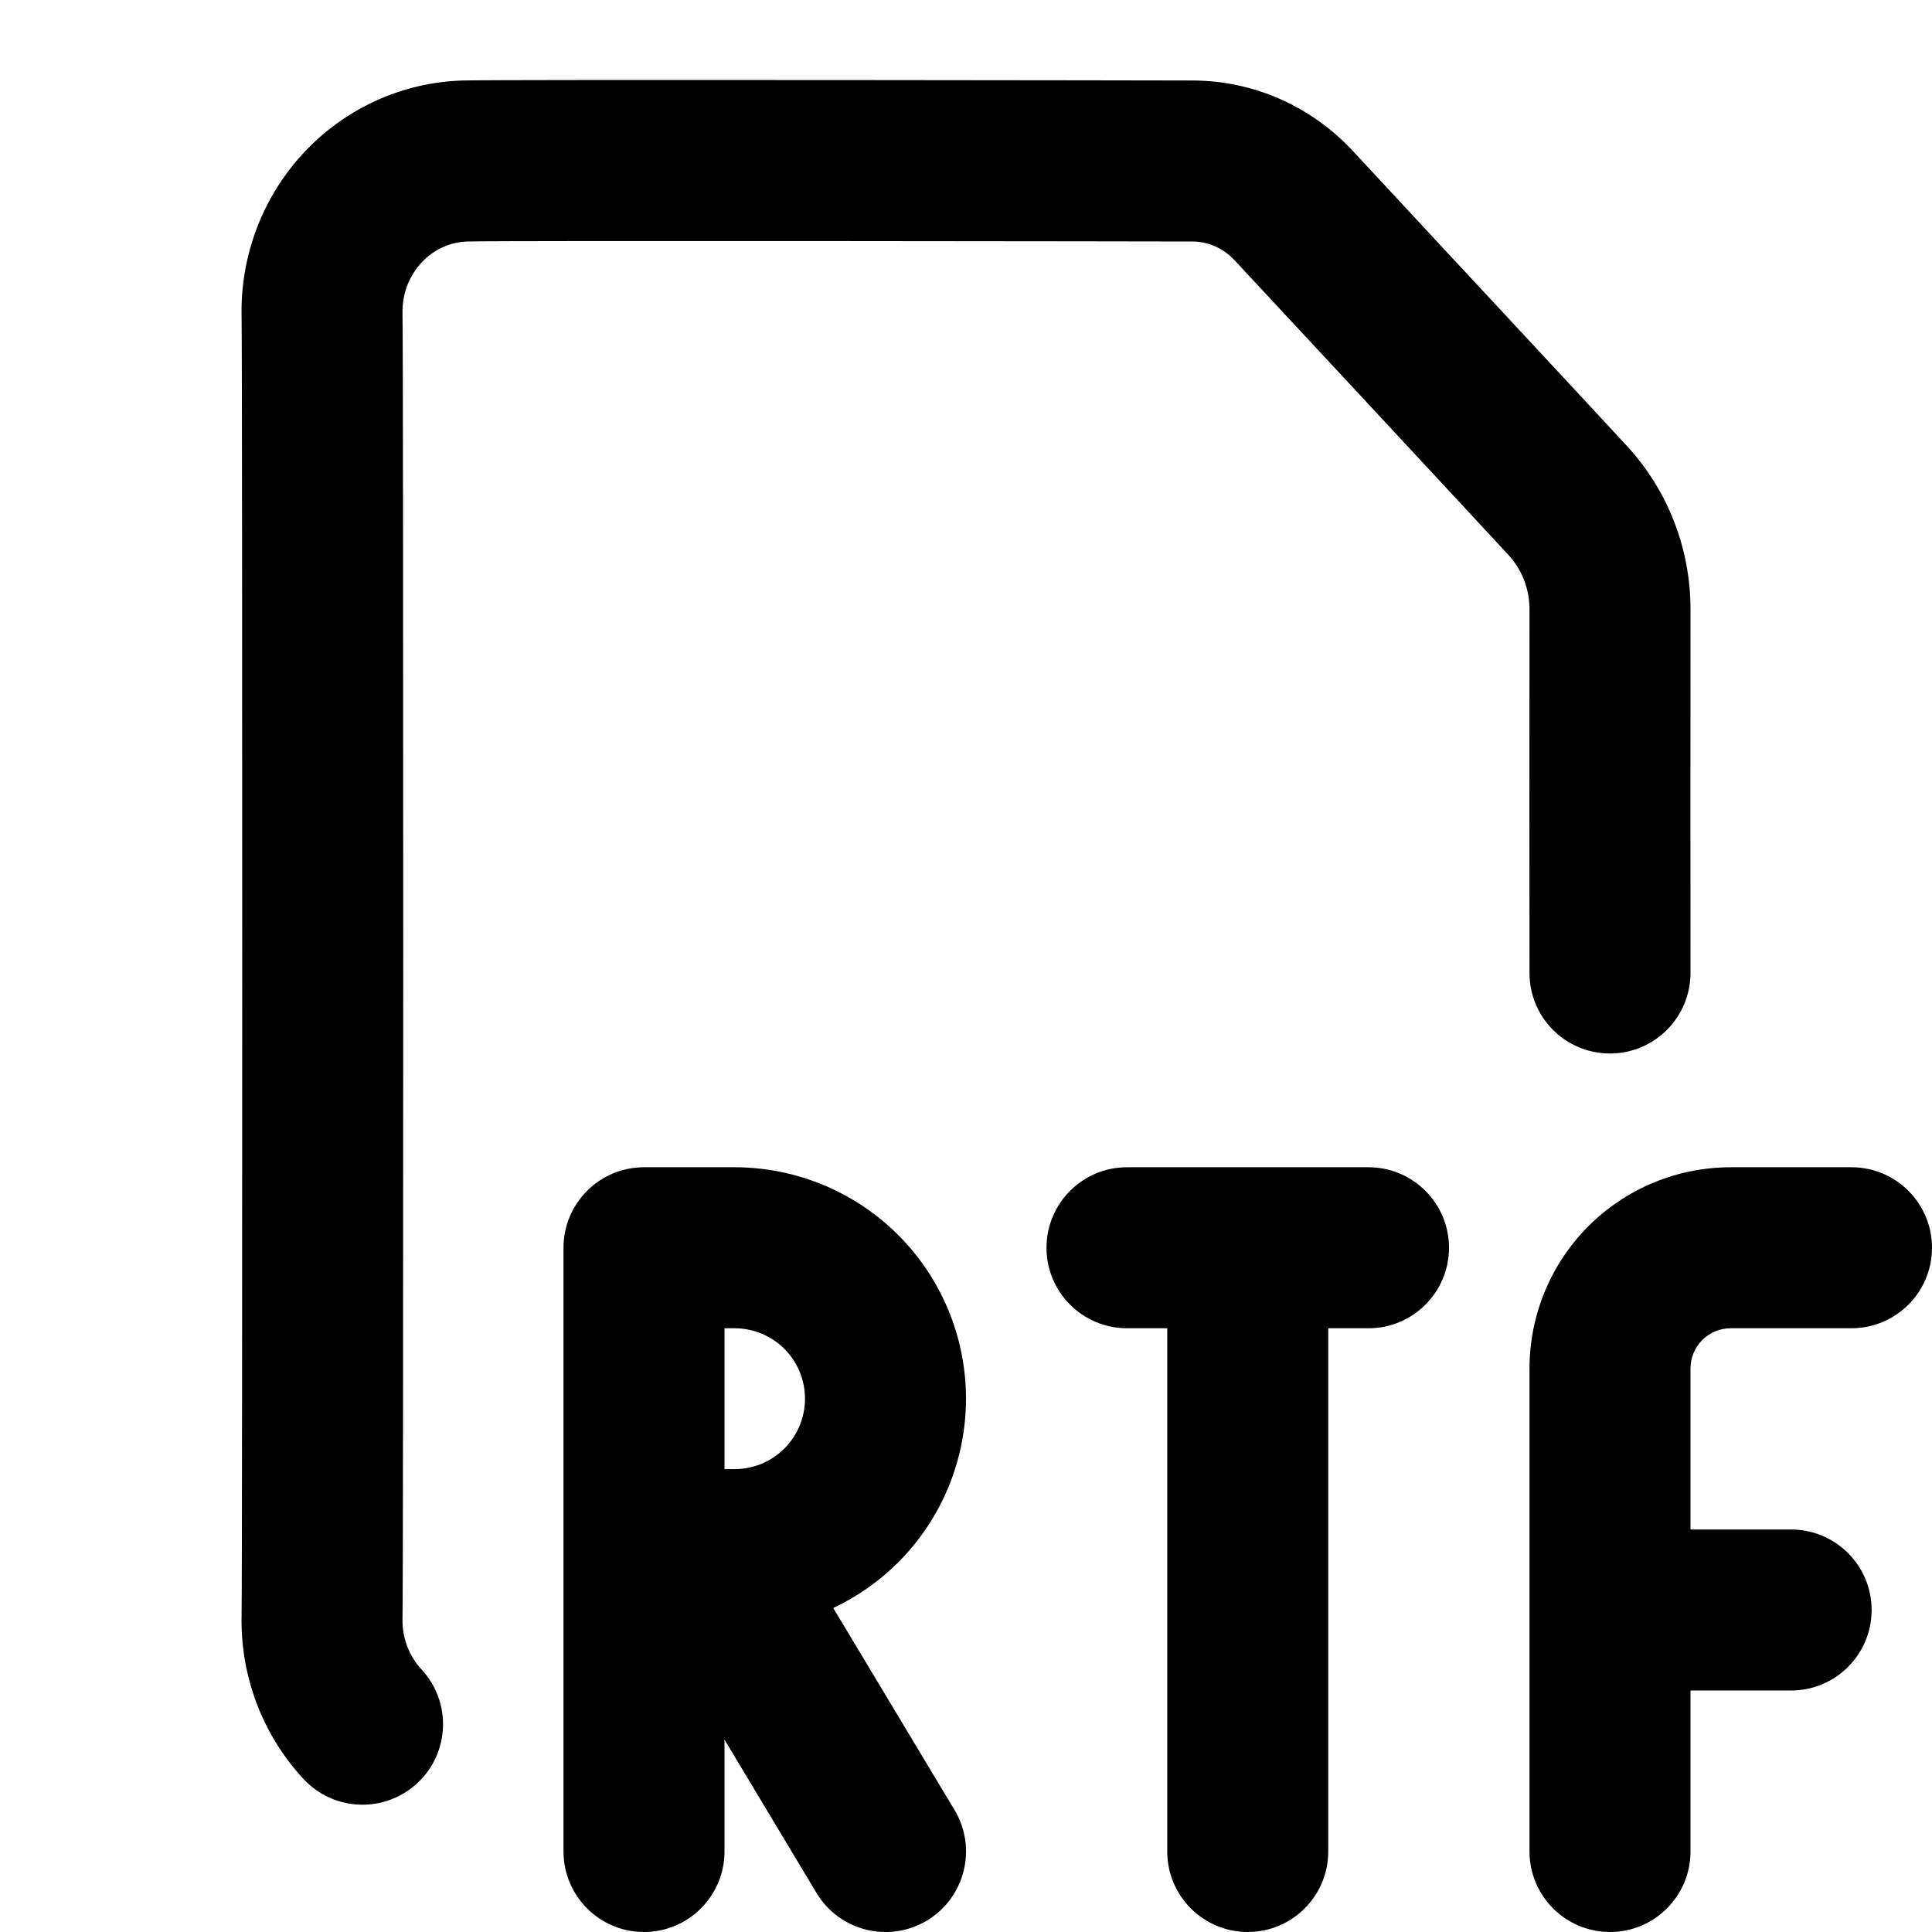 <svg width="24" height="24" viewBox="0 0 24 24" fill="none" xmlns="http://www.w3.org/2000/svg">
<g clip-path="url(#clip0_2618_707)">
<path d="M5.806 3C6.268 2.987 14.567 2.999 14.814 3C14.911 3 15.007 3.021 15.097 3.061C15.187 3.101 15.27 3.161 15.34 3.237C15.41 3.312 15.959 3.903 16.596 4.587L16.98 5C17.77 5.85 18.577 6.718 18.742 6.898C18.906 7.076 19 7.316 19 7.569C18.999 7.822 18.999 8.953 18.999 10.018L19 12.088C19 12.64 19.448 13.087 20 13.087C20.552 13.087 21 12.638 21 12.086L20.999 10.018C20.999 8.95 20.999 7.824 21 7.575C21.002 6.824 20.723 6.097 20.214 5.544C20.044 5.359 19.231 4.484 18.444 3.638L18.063 3.229C17.423 2.541 16.878 1.954 16.813 1.883C16.559 1.608 16.253 1.387 15.911 1.234C15.569 1.082 15.199 1.002 14.824 1C14.599 0.999 6.255 0.986 5.75 1C4.995 1.022 4.284 1.348 3.771 1.9C3.258 2.452 2.984 3.184 3.001 3.935C3.012 4.415 3.012 19.585 3.001 20.065C2.984 20.816 3.258 21.548 3.771 22.1C4.147 22.504 4.779 22.527 5.184 22.151C5.589 21.776 5.612 21.143 5.236 20.738C5.082 20.573 4.995 20.347 5 20.11C5.012 19.6 5.012 4.4 5 3.89C4.995 3.653 5.082 3.427 5.236 3.262C5.389 3.097 5.595 3.006 5.806 3Z" fill="black"/>
<path fill-rule="evenodd" clip-rule="evenodd" d="M7 15.5C7 14.948 7.448 14.5 8 14.5H9.125C9.887 14.5 10.619 14.803 11.158 15.342C11.697 15.881 12 16.613 12 17.375C12 18.137 11.697 18.869 11.158 19.408C10.921 19.644 10.648 19.835 10.351 19.975L11.858 22.485C12.142 22.959 11.988 23.573 11.515 23.858C11.041 24.142 10.427 23.988 10.143 23.515L9 21.61V23C9 23.552 8.552 24 8 24C7.448 24 7 23.552 7 23V15.5ZM9 18.25V16.5H9.125C9.357 16.5 9.58 16.592 9.744 16.756C9.908 16.92 10 17.143 10 17.375C10 17.607 9.908 17.83 9.744 17.994C9.58 18.158 9.357 18.25 9.125 18.25H9Z" fill="black"/>
<path d="M14 14.5C13.448 14.5 13 14.948 13 15.5C13 16.052 13.448 16.5 14 16.5H14.5V23C14.5 23.552 14.948 24 15.5 24C16.052 24 16.5 23.552 16.5 23V16.5H17C17.552 16.5 18 16.052 18 15.5C18 14.948 17.552 14.5 17 14.5H14Z" fill="black"/>
<path d="M21.5 16.5C21.367 16.5 21.24 16.553 21.146 16.646C21.053 16.74 21 16.867 21 17V19H22.25C22.802 19 23.25 19.448 23.25 20C23.25 20.552 22.802 21 22.25 21H21V23C21 23.552 20.552 24 20 24C19.448 24 19 23.552 19 23V17C19 16.337 19.263 15.701 19.732 15.232C20.201 14.763 20.837 14.5 21.5 14.5H23C23.552 14.5 24 14.948 24 15.5C24 16.052 23.552 16.5 23 16.5H21.5Z" fill="black"/>
</g>
<defs>
<clipPath id="clip0_2618_707">
<rect width="24" height="24" fill="white"/>
</clipPath>
</defs>
</svg>
